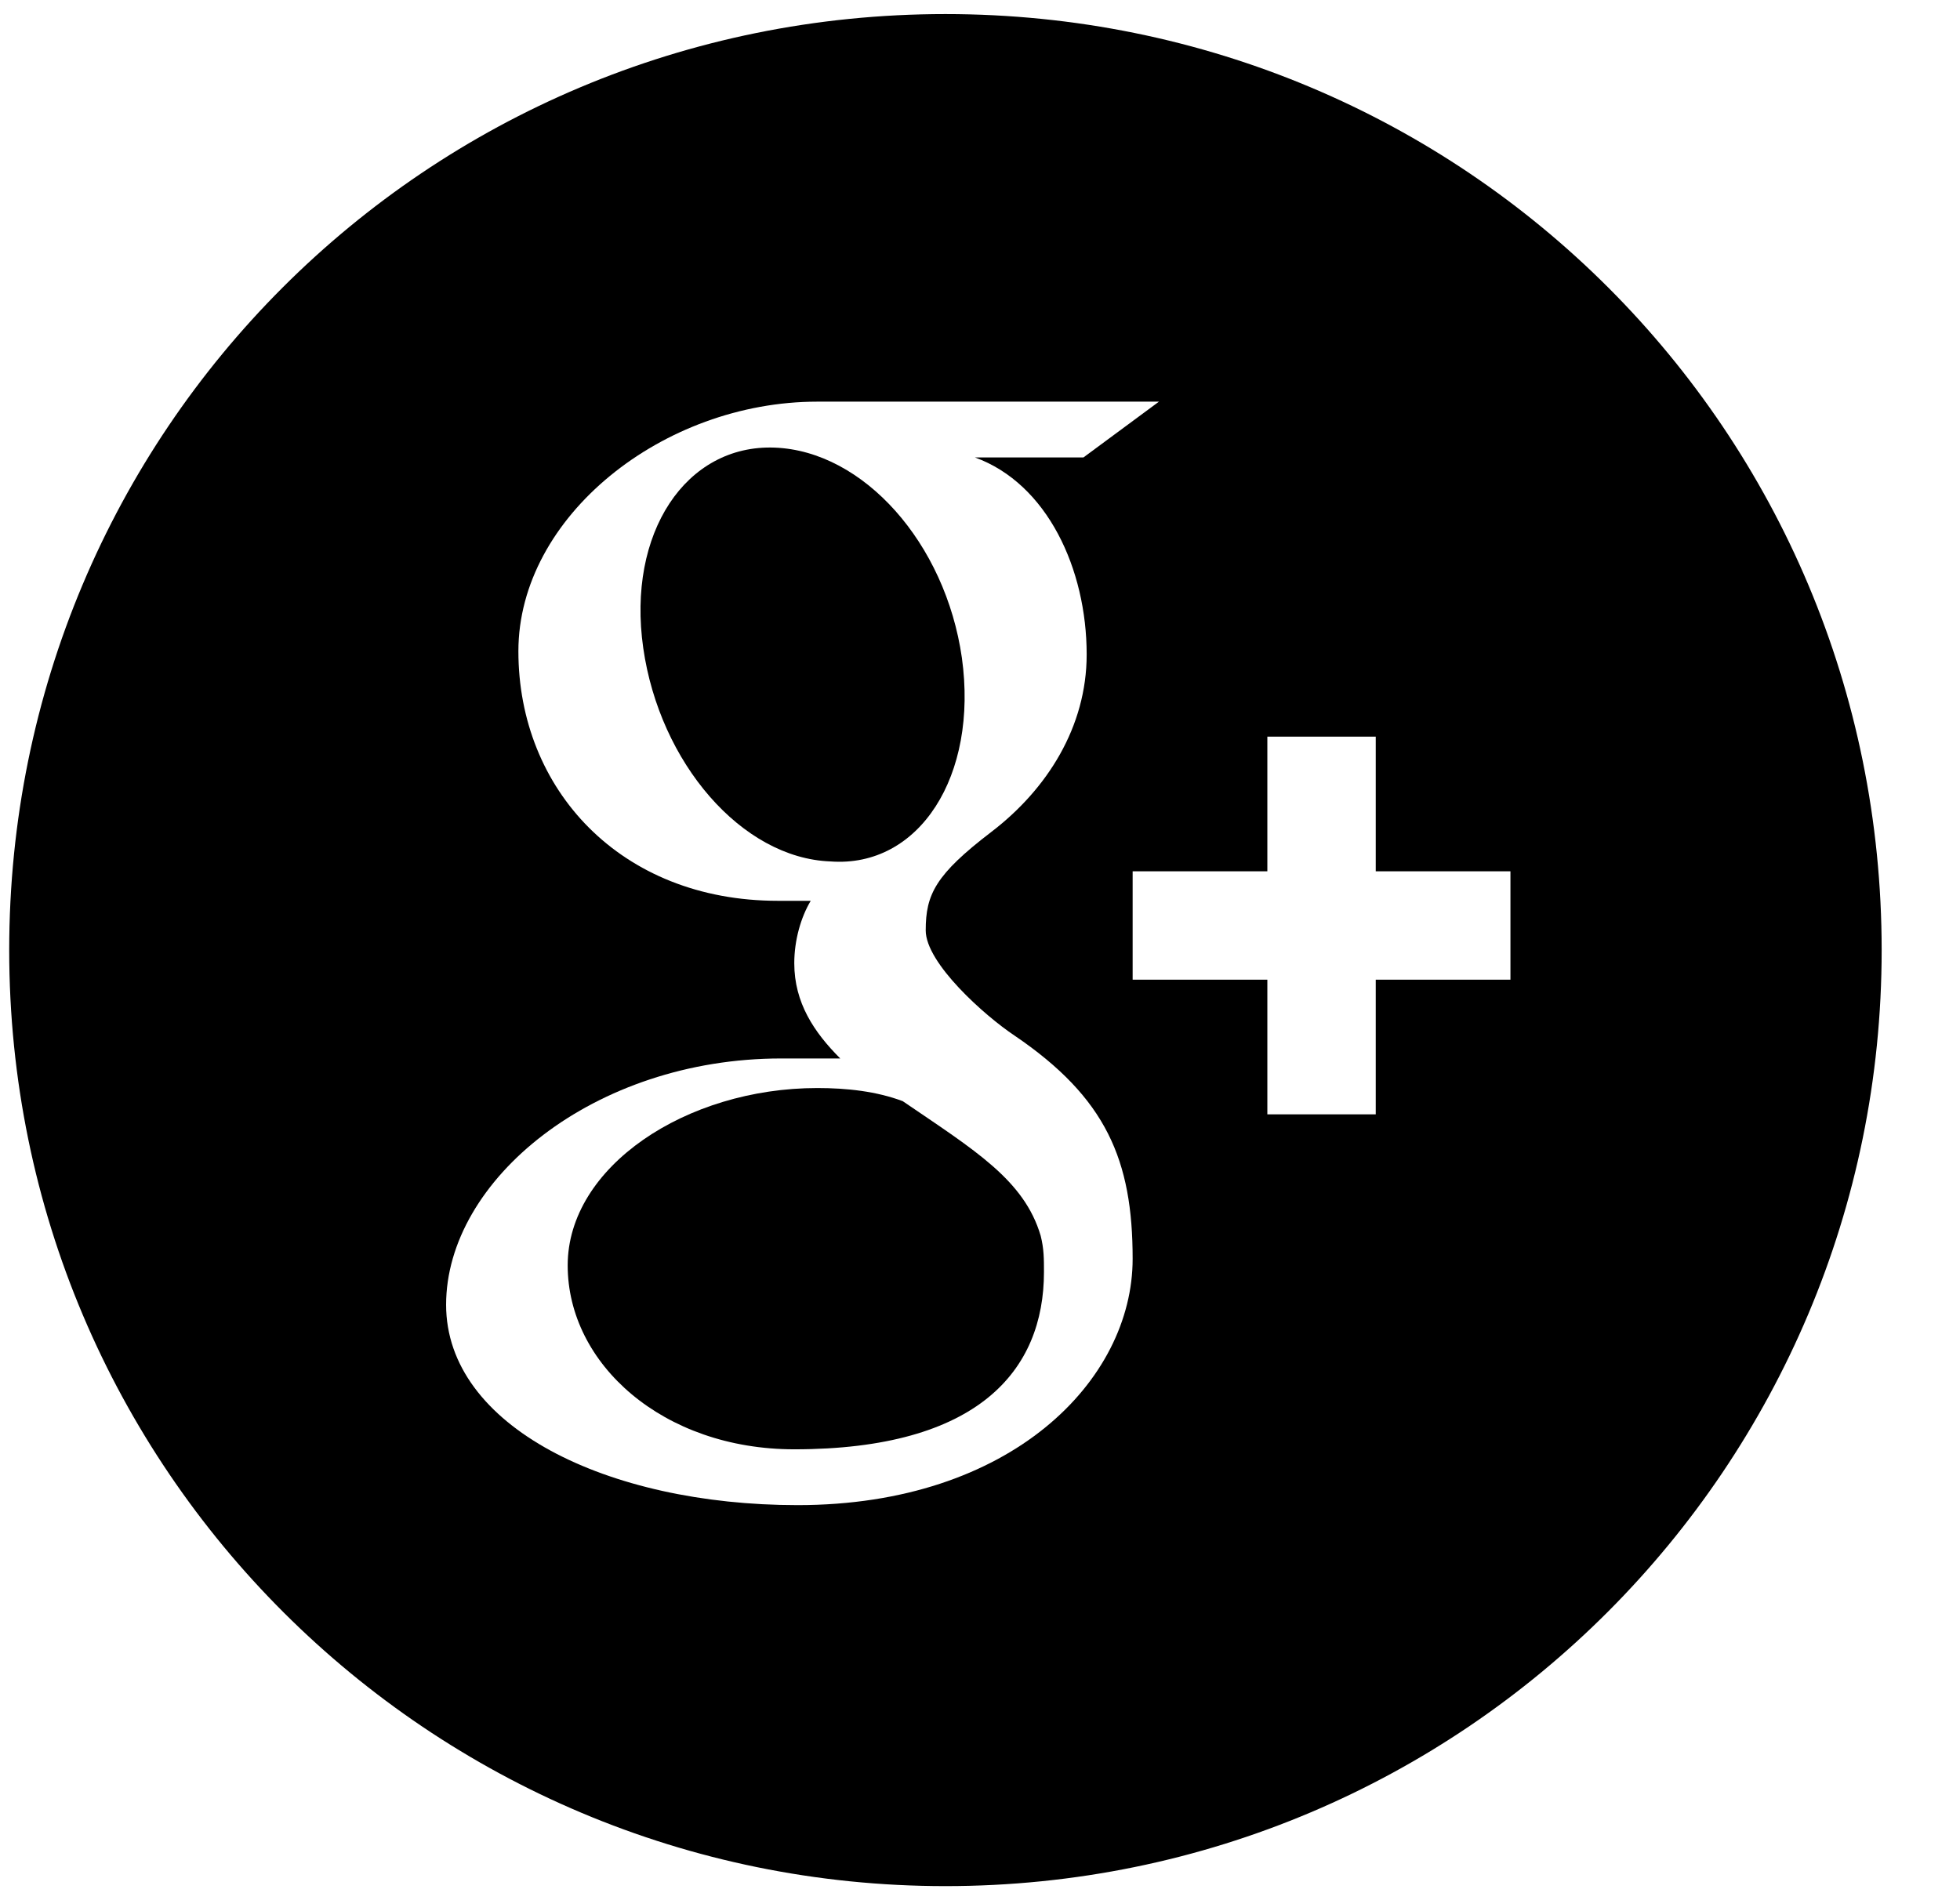 <?xml version="1.0" encoding="utf-8"?>
<!-- Generated by IcoMoon.io -->
<!DOCTYPE svg PUBLIC "-//W3C//DTD SVG 1.1//EN" "http://www.w3.org/Graphics/SVG/1.1/DTD/svg11.dtd">
<svg version="1.1" xmlns="http://www.w3.org/2000/svg" xmlns:xlink="http://www.w3.org/1999/xlink" width="33" height="32" viewBox="0 0 33 32">
<path fill="#000000" d="M15.199 18.544c-0.442-0.166-0.94-0.221-1.438-0.221-2.212 0-4.203 1.327-4.203 2.987s1.604 3.097 3.816 3.097c3.097 0 4.203-1.327 4.203-2.987 0-0.221 0-0.387-0.055-0.608-0.277-0.94-1.106-1.438-2.323-2.268z"></path>
<path fill="#000000" d="M16.195 11.078c-0.277-1.936-1.659-3.484-3.153-3.54s-2.489 1.438-2.212 3.374c0.277 1.936 1.659 3.54 3.153 3.595 1.493 0.111 2.489-1.438 2.212-3.429z"></path>
<path fill="#000000" d="M15.918 0.237c-8.739 0-15.763 7.024-15.763 15.763s7.079 15.763 15.763 15.763c8.739 0 15.763-7.079 15.763-15.763 0-8.739-7.024-15.763-15.763-15.763zM13.429 25.347c-3.208 0-5.918-1.327-5.918-3.374 0-2.102 2.489-4.148 5.641-4.148 0.332 0 0.664 0 0.995 0-0.442-0.442-0.774-0.94-0.774-1.604 0-0.387 0.111-0.774 0.277-1.051-0.166 0-0.332 0-0.553 0-2.655 0-4.369-1.88-4.369-4.203 0-2.268 2.433-4.203 5.033-4.203h5.752l-1.272 0.94h-1.825c1.217 0.442 1.88 1.88 1.88 3.318 0 1.217-0.664 2.268-1.604 2.987s-1.106 1.051-1.106 1.659c0 0.553 0.995 1.438 1.493 1.77 1.549 1.051 1.991 2.102 1.991 3.761 0 2.046-2.046 4.148-5.641 4.148zM25.431 16.498h-2.268v2.268h-1.825v-2.268h-2.268v-1.825h2.268v-2.268h1.825v2.268h2.268v1.825z"></path>
</svg>
